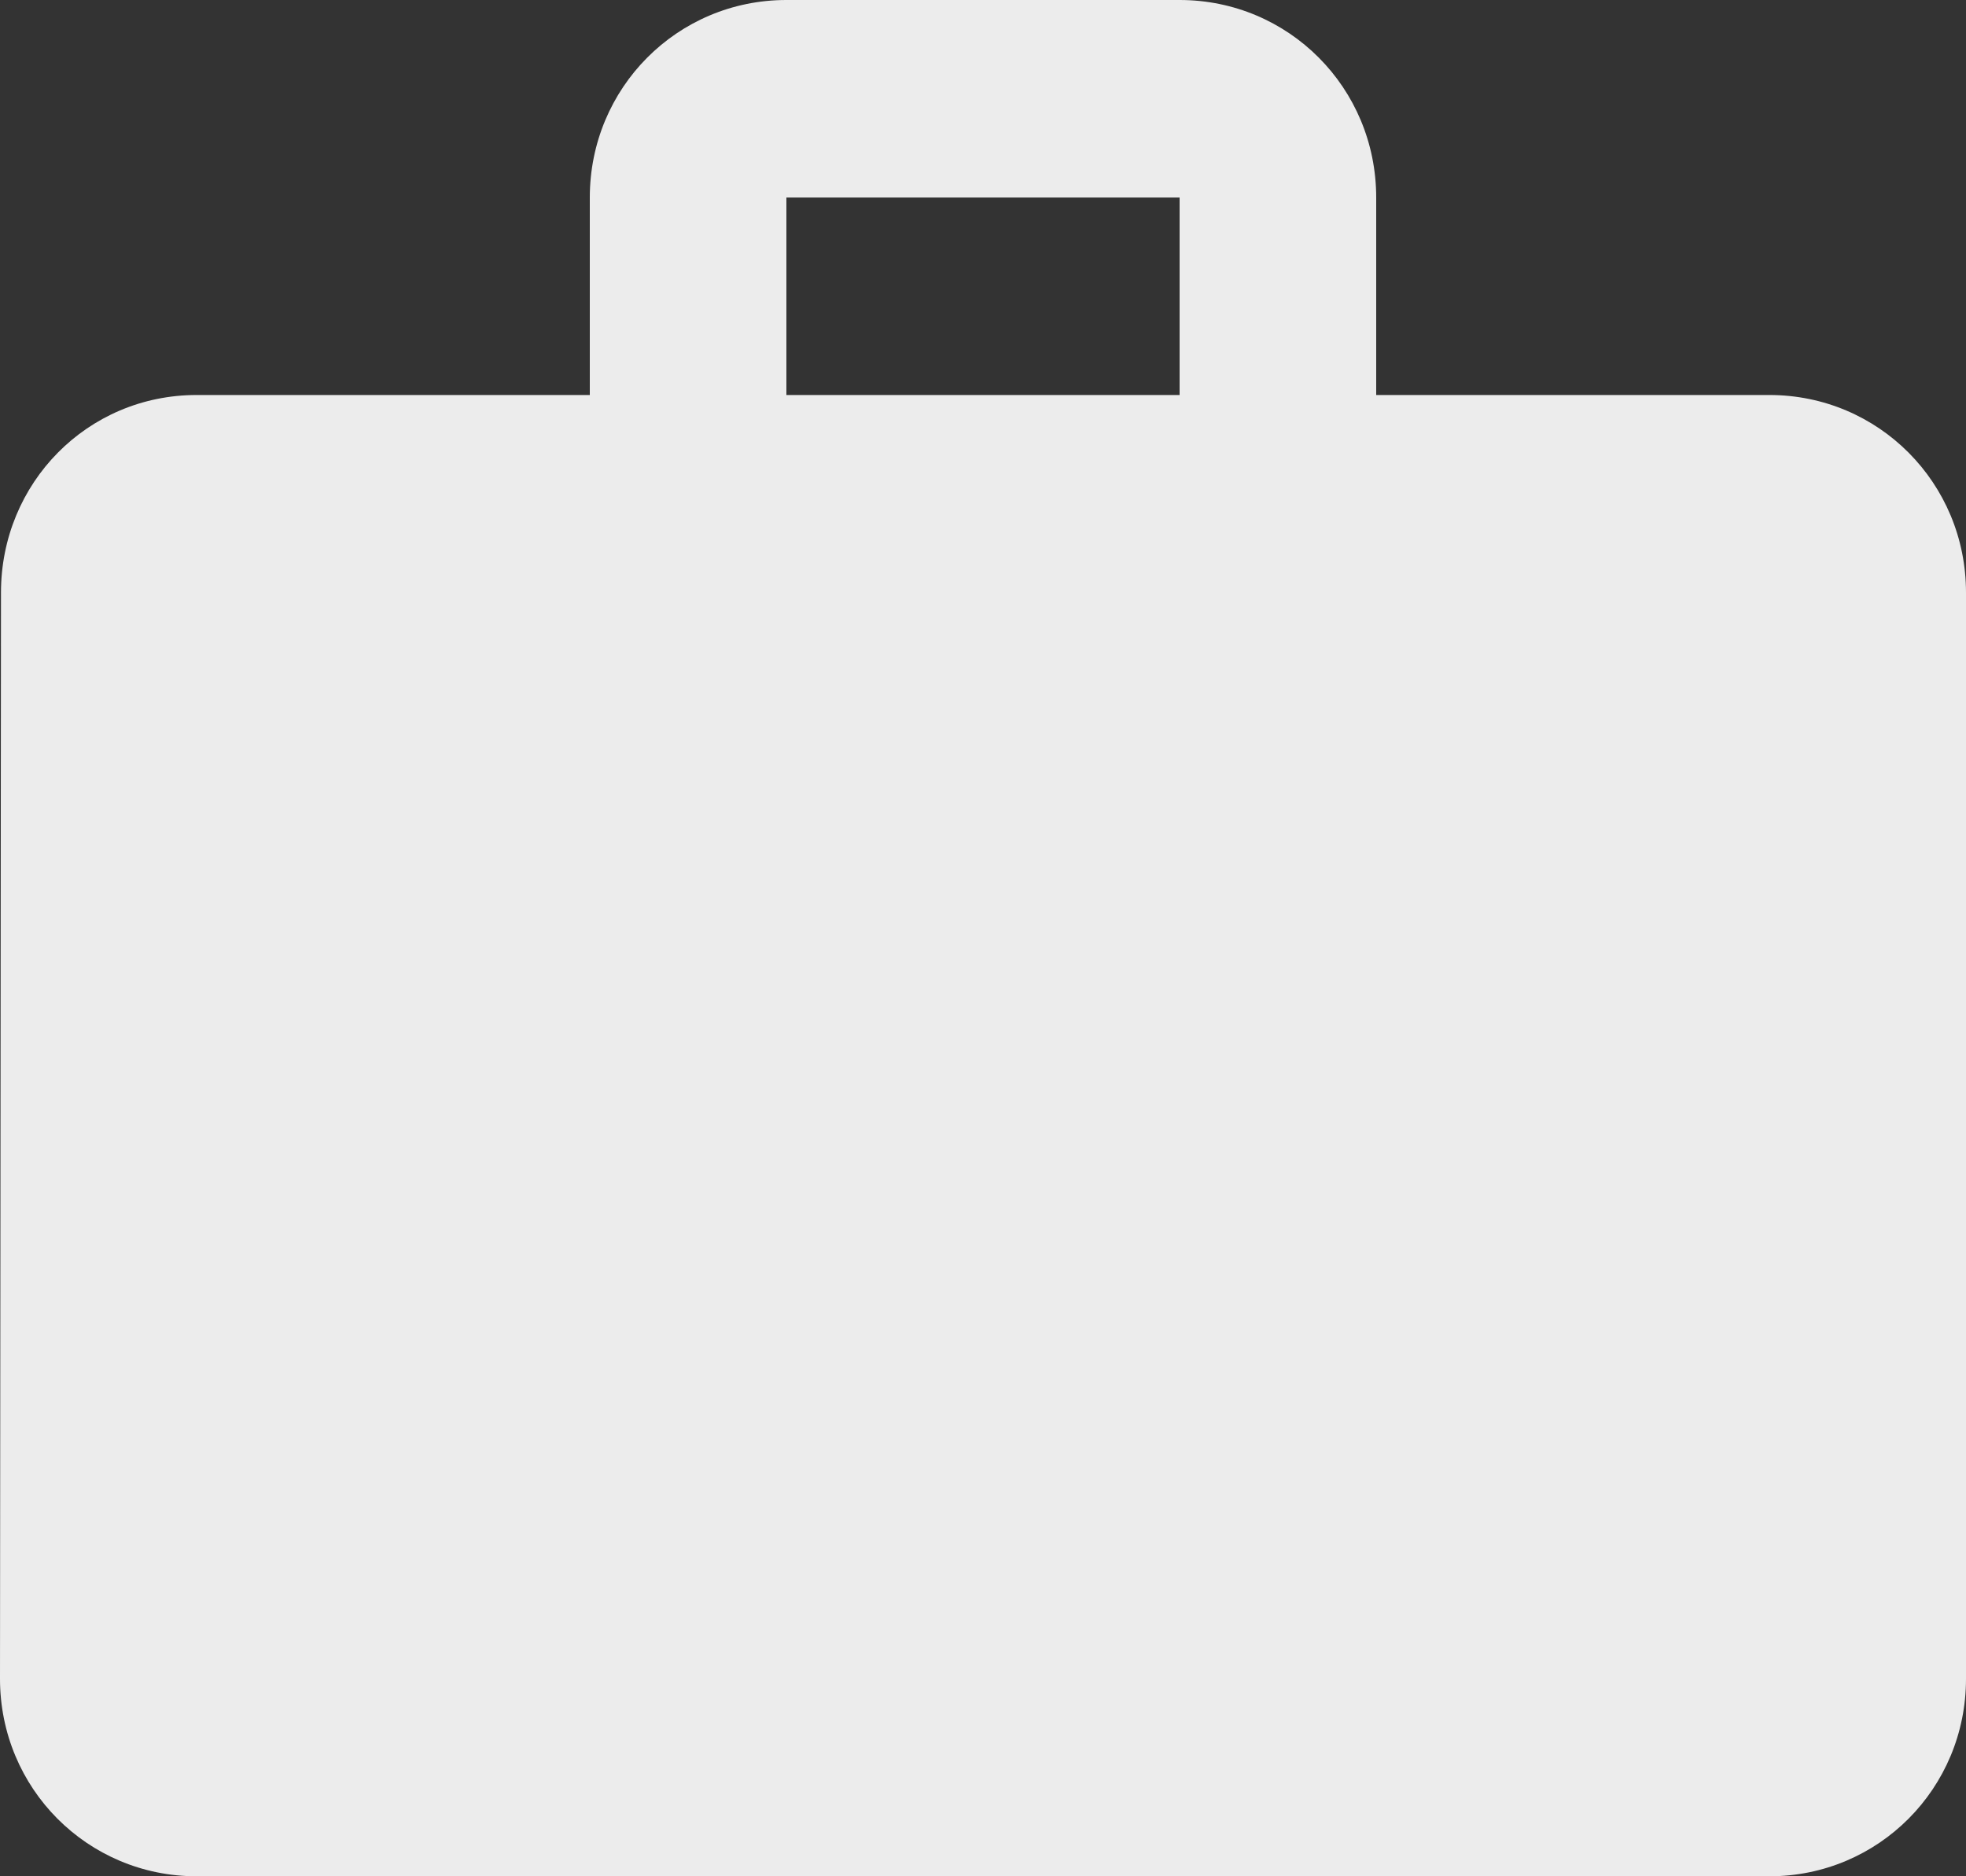 <svg width="22" height="21" viewBox="0 0 22 21" fill="none" xmlns="http://www.w3.org/2000/svg">
    <rect x="0" y="0" width="22" height="21" fill="#333333" stroke="none"/>
    <path d="M19.8 4.421H15.4V2.211C15.4 0.984 14.421 0 13.2 0H8.8C7.579 0 6.6 0.984 6.6 2.211V4.421H2.2C0.979 4.421 0.011 5.405 0.011 6.632L0 18.79C0 20.016 0.979 21 2.2 21H19.8C21.021 21 22 20.016 22 18.79V6.632C22 5.405 21.021 4.421 19.8 4.421ZM13.2 4.421H8.8V2.211H13.2V4.421Z" fill="#ECECEC"/>
</svg>

